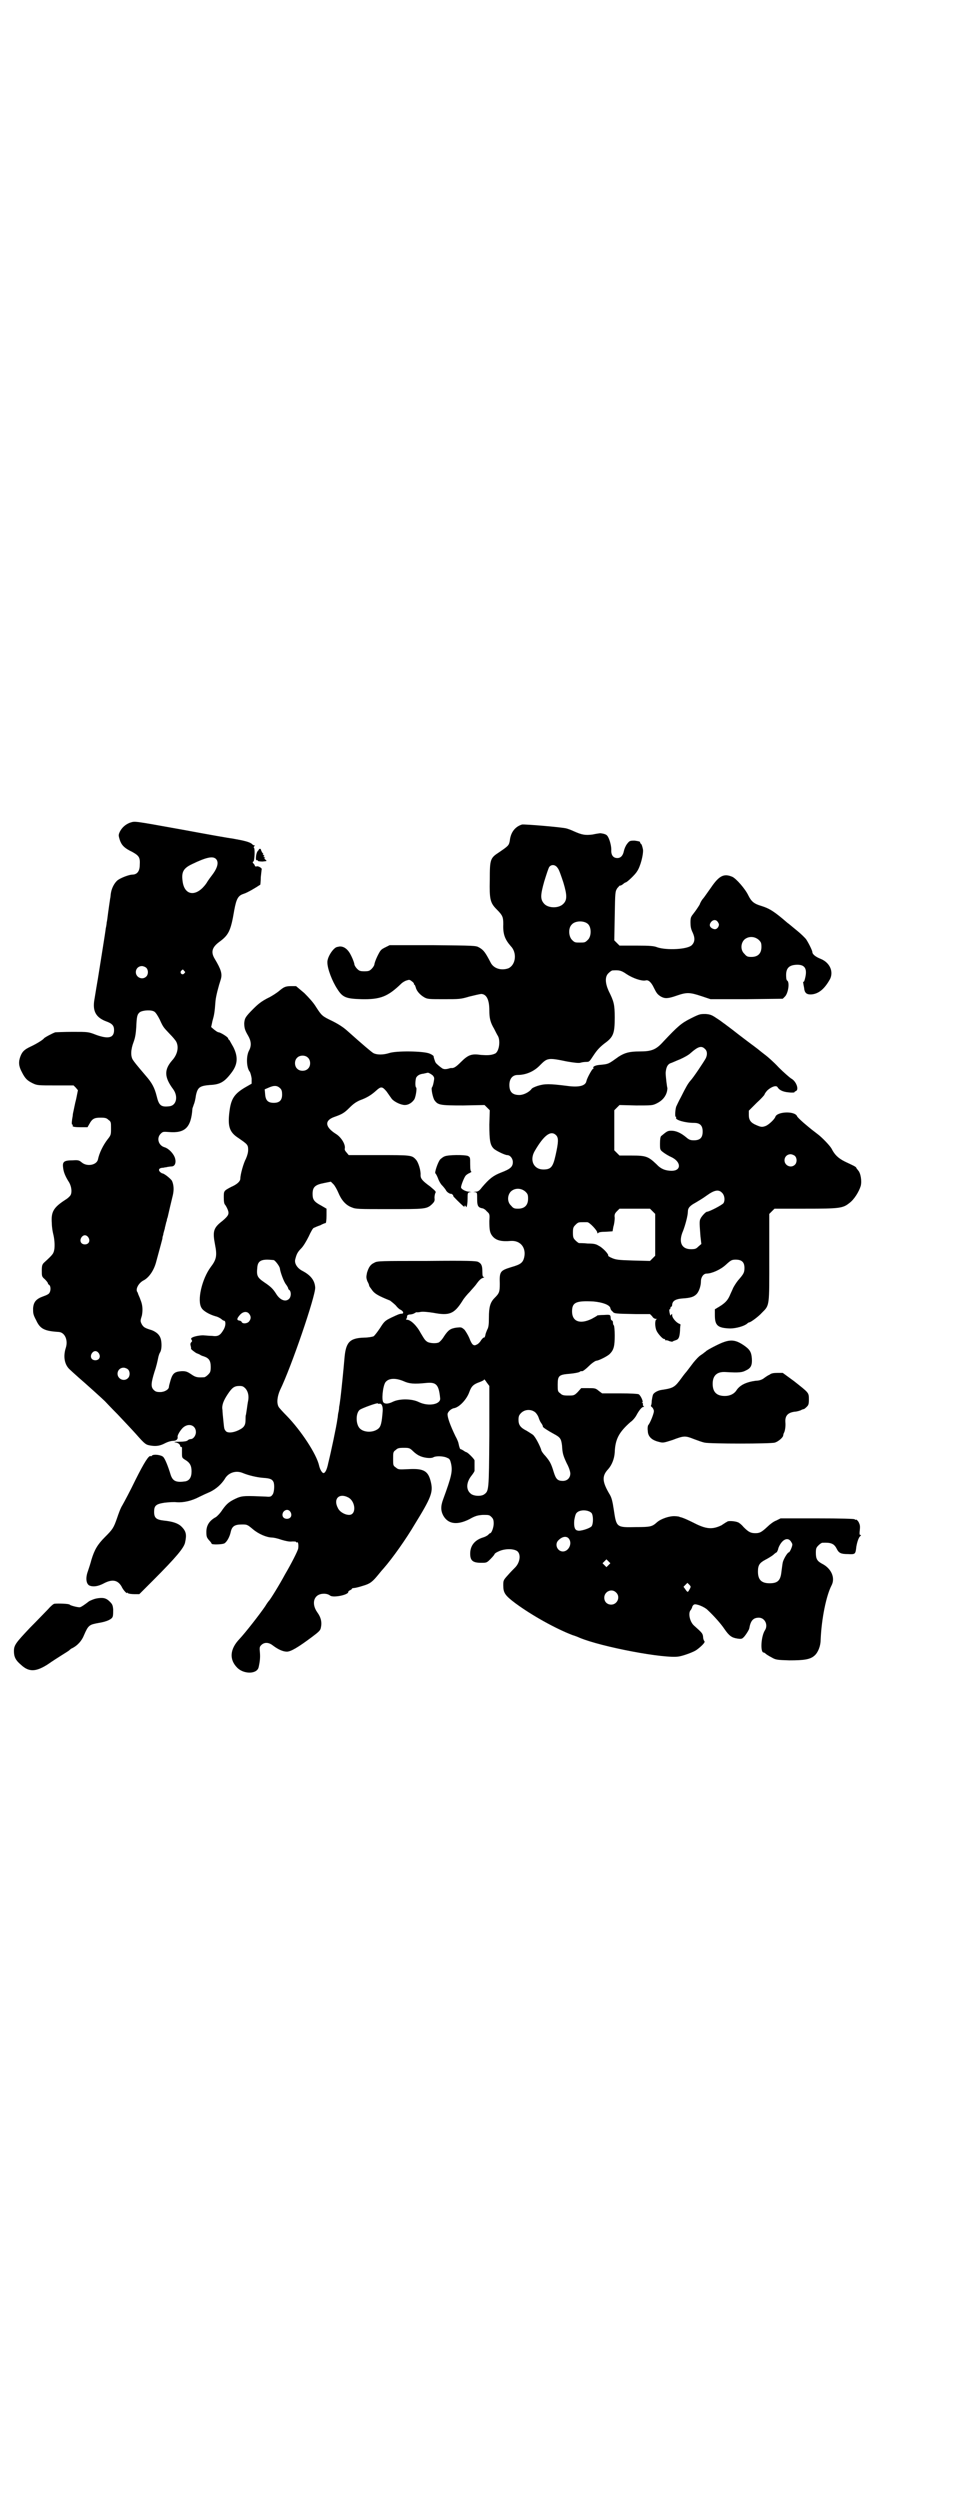 <?xml version="1.0" standalone="no"?>
<!DOCTYPE svg PUBLIC "-//W3C//DTD SVG 20010904//EN"
 "http://www.w3.org/TR/2001/REC-SVG-20010904/DTD/svg10.dtd">
<svg version="1.0" xmlns="http://www.w3.org/2000/svg"
 width="1106pt" height="2870pt" viewBox="0 0 1106 2870"
 preserveAspectRatio="xMidYMid meet">
<g transform="translate(0,2870) scale(0.5,-0.5)"
fill="#000000" stroke="none">
<path d="M298 3851 c-10 -4 -18 -11 -23 -21 -3 -7 -3 -8 0 -18 4 -12 10 -19
29 -28 16 -9 18 -13 17 -30 0 -14 -6 -22 -17 -22 -7 0 -26 -7 -34 -13 -7 -6
-13 -17 -15 -28 -1 -4 -1 -11 -2 -14 -2 -13 -3 -21 -5 -35 -1 -8 -2 -17 -3
-20 0 -3 -1 -9 -2 -13 -1 -10 -17 -108 -18 -115 -1 -6 -6 -35 -8 -48 -5 -27 3
-42 27 -51 14 -5 18 -10 18 -20 0 -18 -13 -21 -41 -11 -18 7 -18 7 -54 7 -20
0 -38 -1 -40 -1 -6 -2 -25 -12 -26 -14 -2 -3 -16 -12 -31 -19 -15 -7 -19 -12
-23 -22 -5 -13 -4 -23 3 -36 8 -16 13 -20 25 -26 10 -5 13 -5 52 -5 l42 0 5
-5 5 -6 -4 -20 c-3 -11 -5 -23 -6 -27 -1 -4 -2 -9 -2 -12 -2 -10 -3 -20 -1
-20 1 0 2 -1 1 -2 -2 -3 5 -4 20 -4 l14 0 4 7 c7 13 12 15 26 15 11 0 14 -1
18 -5 6 -4 6 -6 6 -19 0 -15 0 -16 -8 -26 -10 -13 -19 -31 -22 -46 -3 -13 -25
-17 -37 -7 -6 5 -8 6 -21 5 -20 0 -24 -3 -22 -17 1 -10 5 -20 14 -34 5 -9 7
-22 3 -29 -1 -2 -6 -7 -11 -10 -28 -18 -34 -28 -32 -54 0 -9 2 -20 3 -24 3
-12 4 -24 3 -35 -2 -11 -2 -12 -24 -32 -4 -4 -5 -7 -5 -18 0 -13 0 -14 7 -20
4 -4 7 -8 7 -9 0 -1 1 -3 3 -4 4 -3 4 -14 0 -19 -1 -2 -7 -5 -13 -7 -17 -6
-23 -13 -24 -28 0 -11 0 -14 7 -27 9 -20 19 -25 52 -27 14 -1 22 -19 16 -37
-6 -19 -3 -37 8 -48 3 -3 13 -12 22 -20 14 -12 54 -48 60 -54 1 -1 14 -15 29
-30 15 -16 34 -36 42 -45 22 -25 23 -25 35 -27 13 -2 22 0 33 6 6 3 13 5 18 5
7 0 11 4 10 9 -1 3 5 14 12 21 13 12 30 6 30 -10 0 -8 -6 -16 -12 -16 -2 0 -5
-1 -7 -3 -2 -2 -9 -3 -18 -3 -13 0 -16 -1 -8 -2 5 -1 9 -5 9 -8 0 -1 1 -2 2
-2 1 0 2 -1 2 -1 0 -1 0 -7 0 -13 0 -11 0 -11 8 -16 10 -6 14 -13 14 -26 0
-14 -5 -21 -14 -23 -21 -3 -29 0 -34 15 -6 20 -13 37 -17 41 -5 5 -23 7 -26 3
-1 -1 -2 -2 -3 -1 -4 2 -14 -13 -35 -55 -12 -25 -26 -51 -30 -58 -4 -6 -9 -20
-12 -29 -8 -23 -10 -26 -28 -44 -17 -17 -24 -29 -31 -52 -2 -8 -6 -20 -8 -26
-6 -16 -4 -29 3 -33 9 -4 20 -2 32 4 20 11 33 9 42 -6 4 -9 13 -18 13 -15 0 1
1 1 2 -1 2 -1 8 -2 15 -2 l11 0 31 31 c55 55 71 75 74 87 4 18 3 26 -8 37 -8
8 -21 12 -41 14 -17 2 -22 6 -22 20 0 14 4 18 24 21 9 1 22 2 28 1 15 -1 34 3
51 12 8 4 19 9 26 12 14 7 25 17 33 29 8 15 26 21 42 14 12 -5 32 -10 47 -11
15 -1 20 -3 23 -9 3 -6 2 -22 -1 -28 -4 -6 -5 -7 -16 -6 -47 2 -54 2 -66 -3
-18 -8 -24 -13 -34 -27 -5 -8 -12 -15 -15 -17 -15 -8 -22 -19 -22 -34 0 -11 1
-13 6 -19 3 -3 6 -7 6 -8 0 -3 27 -2 30 1 6 4 12 16 14 26 3 13 9 17 26 17 11
0 12 0 25 -11 13 -11 32 -19 44 -19 3 0 13 -2 21 -5 10 -3 19 -5 25 -4 5 0 9
0 9 -1 0 -1 1 -2 2 -1 3 2 4 -6 3 -14 -1 -6 -17 -37 -30 -59 -14 -26 -34 -58
-37 -61 -2 -2 -6 -8 -9 -13 -13 -19 -45 -60 -59 -75 -22 -23 -24 -47 -5 -66
15 -15 45 -15 49 1 3 13 4 23 3 34 -1 11 -1 13 3 17 7 7 17 7 27 -1 12 -9 23
-14 32 -14 9 0 26 10 58 34 16 12 19 15 20 21 3 13 0 24 -8 35 -15 21 -8 43
15 43 7 0 11 -2 14 -4 6 -6 42 1 42 8 0 2 2 3 4 4 2 1 4 2 4 3 0 1 2 2 4 2 3
0 12 2 21 5 18 5 23 10 37 27 4 5 9 11 11 13 21 24 52 68 72 102 37 60 42 73
37 95 -6 27 -16 33 -52 31 -23 -1 -23 -1 -29 4 -6 4 -6 5 -6 20 0 14 0 16 6
20 4 4 7 5 18 5 12 0 14 0 22 -8 4 -4 11 -9 14 -10 9 -5 26 -7 32 -4 6 4 25 3
32 -1 6 -2 7 -5 9 -13 4 -18 1 -30 -18 -82 -6 -16 -6 -27 1 -39 11 -18 31 -21
59 -7 14 8 19 9 31 10 14 0 15 0 20 -5 4 -4 5 -7 5 -15 0 -9 -5 -22 -8 -22 -1
0 -3 -2 -5 -4 -2 -2 -8 -5 -12 -6 -19 -6 -29 -19 -29 -37 0 -16 6 -21 25 -21
13 0 13 0 22 9 5 5 9 10 9 11 0 1 4 4 9 6 14 7 36 7 44 0 8 -8 5 -26 -6 -37
-3 -3 -11 -11 -17 -18 -10 -11 -10 -12 -10 -23 0 -17 4 -23 28 -41 38 -28 92
-58 131 -73 7 -2 14 -5 16 -6 50 -21 197 -49 229 -43 11 2 33 10 40 15 11 8
21 18 18 20 -1 1 -3 5 -3 10 -1 8 -2 9 -21 26 -10 9 -14 30 -7 36 1 2 3 5 3 7
1 2 2 4 4 5 4 3 24 -5 31 -12 15 -14 31 -32 39 -44 11 -16 17 -20 30 -22 7 -1
10 -1 13 2 4 3 13 17 14 21 3 18 9 25 22 25 14 0 22 -17 14 -29 -9 -14 -11
-51 -3 -51 1 0 3 -1 5 -3 1 -1 7 -5 13 -8 10 -6 13 -6 41 -7 34 0 48 2 58 11
8 7 14 22 14 36 2 49 13 102 25 125 9 17 0 39 -22 50 -11 6 -14 11 -14 25 0
10 1 12 6 17 3 3 7 6 9 6 20 1 27 -2 33 -14 5 -10 10 -12 26 -12 17 -1 17 0
19 17 2 12 6 23 10 25 1 1 1 2 -1 2 -2 0 -2 3 -1 12 1 9 0 12 -3 18 -2 3 -5 6
-6 5 -1 -1 -2 0 -3 1 -1 1 -31 2 -86 2 l-84 0 -10 -5 c-6 -2 -15 -9 -20 -14
-14 -13 -18 -15 -28 -15 -11 0 -16 3 -27 14 -4 5 -10 10 -13 11 -7 3 -24 4
-25 1 -1 0 -7 -4 -13 -8 -21 -10 -35 -9 -64 6 -12 6 -25 12 -31 13 -1 0 -2 1
-2 1 -1 0 -5 1 -9 1 -13 1 -33 -6 -42 -14 -11 -10 -15 -11 -48 -11 -45 -1 -45
-1 -51 39 -3 20 -5 28 -9 35 -18 30 -19 43 -4 59 8 9 14 23 15 38 1 31 10 47
36 70 6 4 12 12 14 16 7 13 13 19 16 19 2 0 2 0 0 2 -1 1 -2 2 -1 4 0 1 0 2
-1 3 -2 0 -2 1 -1 1 4 0 -3 16 -8 19 -3 1 -17 2 -44 2 l-40 0 -8 6 c-7 6 -9 6
-24 6 l-16 0 -8 -9 c-8 -8 -9 -8 -22 -8 -11 0 -14 1 -18 5 -6 4 -6 6 -6 20 0
21 3 23 28 25 11 1 20 3 22 4 2 2 3 2 7 2 1 0 8 5 15 12 7 7 15 12 17 12 5 0
27 11 31 16 9 9 11 18 11 42 0 12 -1 22 -2 23 -1 1 -2 3 -2 6 0 3 -1 5 -2 5
-2 1 -3 3 -3 4 -1 10 0 10 -16 9 -8 0 -15 -1 -15 -1 0 -1 -6 -4 -13 -8 -27
-13 -45 -6 -45 17 0 21 9 25 49 23 22 -2 37 -8 39 -15 0 -2 2 -6 5 -8 4 -5 4
-5 54 -6 l32 0 5 -5 c2 -4 6 -6 9 -6 2 0 3 -1 1 -1 -4 -1 -4 -17 0 -26 3 -7
14 -19 17 -19 2 0 3 -1 3 -2 0 -2 1 -2 1 -1 1 0 5 0 8 -2 4 -1 7 -2 8 -1 1 1
4 2 7 3 7 2 9 7 10 22 0 7 1 13 1 13 1 1 -1 2 -3 3 -6 2 -16 13 -16 19 0 4 0
4 -2 2 -2 -3 -2 -3 -3 0 -2 7 -2 12 -1 12 1 0 2 1 2 3 0 2 1 3 2 3 1 0 2 2 2
5 1 9 9 13 25 14 15 1 24 3 30 9 6 5 11 19 11 30 0 10 6 18 13 18 12 0 32 9
44 20 12 11 14 12 23 12 14 0 20 -6 20 -19 0 -11 -2 -14 -15 -29 -4 -5 -9 -13
-11 -17 -2 -5 -6 -13 -8 -18 -5 -11 -11 -17 -24 -25 l-10 -6 0 -13 c0 -24 6
-30 35 -31 13 0 32 5 39 11 2 2 4 3 5 3 3 0 21 13 29 22 18 18 17 13 17 127
l0 100 6 6 6 6 71 0 c79 0 86 1 101 13 11 8 22 26 26 39 3 11 0 30 -6 36 -1 2
-4 4 -4 6 -2 3 -7 5 -26 14 -16 8 -24 16 -31 30 -4 7 -22 26 -33 34 -9 7 -11
8 -31 25 -8 7 -15 14 -15 15 -5 13 -46 11 -50 -1 -2 -6 -15 -18 -22 -21 -8 -3
-11 -3 -22 2 -12 5 -17 11 -17 23 l0 10 18 18 c10 9 18 18 18 19 0 1 3 6 7 10
9 8 20 12 23 7 4 -7 13 -11 26 -12 8 -1 13 0 13 0 -1 1 1 2 3 3 8 3 1 23 -11
29 -3 2 -16 13 -28 25 -12 13 -26 25 -30 28 -4 3 -13 10 -19 15 -13 10 -11 8
-45 34 -15 12 -29 22 -30 23 -2 1 -9 7 -17 12 -12 8 -15 10 -27 11 -13 0 -14
0 -34 -10 -22 -11 -30 -18 -63 -53 -17 -19 -27 -23 -55 -23 -23 0 -34 -3 -48
-12 -24 -17 -22 -17 -45 -19 -9 -1 -15 -4 -13 -7 1 -1 0 -2 -1 -2 -2 0 -14
-22 -15 -28 -2 -11 -17 -15 -45 -11 -40 5 -51 5 -67 0 -6 -2 -13 -5 -14 -7 -5
-7 -18 -14 -28 -14 -16 0 -23 7 -23 23 0 14 7 23 19 23 19 0 38 8 52 23 16 16
18 17 61 8 17 -3 27 -4 31 -3 3 1 9 2 14 2 7 0 7 1 17 16 8 12 14 18 24 26 21
15 24 23 24 60 0 30 -2 37 -14 61 -8 18 -9 33 0 41 3 3 7 6 9 6 16 1 20 0 33
-9 14 -9 34 -16 43 -14 6 2 13 -4 19 -17 6 -12 8 -15 16 -20 9 -5 16 -5 36 2
23 8 30 8 57 -1 l21 -7 83 0 83 1 5 5 c7 7 11 30 6 36 -2 1 -3 4 -3 7 -2 21 5
29 23 30 20 1 26 -9 20 -32 -1 -4 -2 -7 -3 -7 -1 0 -2 -1 -1 -2 0 -2 1 -7 2
-12 1 -12 6 -16 18 -15 17 2 30 14 42 36 8 18 -2 38 -23 46 -10 4 -18 10 -18
15 0 3 -7 18 -14 29 -2 3 -12 13 -22 21 -10 8 -19 16 -21 17 -30 26 -41 33
-60 39 -17 5 -23 10 -30 24 -7 15 -28 39 -37 43 -19 8 -30 3 -49 -25 -8 -11
-16 -23 -18 -25 -2 -2 -6 -8 -8 -14 -3 -5 -9 -14 -13 -19 -7 -9 -8 -10 -8 -22
0 -9 1 -15 5 -23 6 -13 5 -22 -2 -29 -10 -10 -58 -12 -79 -5 -7 3 -16 4 -48 4
l-39 0 -6 6 -6 6 1 56 c1 56 1 56 6 64 3 3 5 6 6 6 1 -1 4 1 7 3 2 2 5 4 6 4
3 0 22 18 26 25 8 11 15 39 14 50 -1 6 -3 12 -4 13 -2 1 -3 4 -3 5 0 1 -5 2
-12 3 -11 0 -12 0 -18 -8 -3 -4 -6 -11 -7 -16 -2 -10 -7 -16 -15 -16 -9 0 -14
6 -14 17 1 9 -4 28 -9 34 -2 3 -7 5 -16 6 -1 0 -9 -1 -18 -3 -17 -2 -24 -1
-44 8 -4 2 -12 5 -16 6 -11 3 -96 10 -102 9 -16 -5 -26 -18 -28 -37 -2 -11 -3
-12 -25 -27 -20 -13 -21 -16 -21 -63 -1 -45 1 -53 16 -68 14 -14 15 -18 15
-34 -1 -23 4 -35 17 -50 15 -15 12 -43 -5 -51 -16 -6 -34 -1 -41 13 -12 23
-16 29 -27 35 -7 4 -11 4 -106 5 l-99 0 -10 -5 c-10 -5 -11 -6 -18 -20 -4 -8
-7 -17 -7 -19 0 -2 -3 -7 -6 -10 -5 -5 -7 -6 -17 -6 -10 0 -12 1 -17 6 -3 3
-6 8 -6 10 0 2 -3 11 -7 19 -7 15 -16 22 -26 22 -2 0 -5 -1 -6 -1 -9 -1 -24
-24 -23 -36 0 -14 11 -43 23 -61 12 -19 20 -22 55 -23 44 -1 61 6 92 36 2 2 8
6 12 7 6 2 7 2 12 -2 3 -2 5 -5 5 -5 -1 -1 0 -2 1 -3 1 0 2 -3 3 -6 2 -9 11
-18 20 -23 7 -4 12 -4 45 -4 35 0 38 0 58 6 12 3 25 6 28 6 12 -1 18 -14 18
-38 0 -17 2 -27 11 -42 3 -6 7 -14 9 -17 6 -12 2 -36 -7 -40 -9 -4 -18 -4 -32
-3 -21 3 -29 1 -46 -16 -12 -12 -17 -15 -23 -14 -1 0 -4 -1 -8 -2 -5 -1 -8 -1
-12 1 -6 4 -15 12 -15 13 -1 1 -2 4 -3 7 -1 3 -2 6 -2 8 0 1 -4 4 -9 6 -13 6
-78 7 -94 1 -13 -4 -27 -4 -35 0 -4 2 -24 19 -61 52 -9 8 -20 15 -34 22 -23
11 -24 12 -37 32 -6 10 -16 21 -27 32 l-19 16 -10 0 c-15 0 -18 -2 -30 -12 -5
-4 -17 -12 -26 -16 -13 -7 -20 -12 -32 -24 -19 -19 -20 -22 -21 -33 0 -12 2
-17 9 -29 7 -12 8 -23 2 -34 -7 -13 -6 -40 2 -49 1 -2 3 -8 4 -15 l0 -12 -14
-8 c-24 -14 -32 -25 -36 -49 -6 -40 -2 -54 20 -68 20 -14 22 -15 22 -27 0 -6
-2 -13 -5 -20 -6 -11 -13 -37 -13 -46 0 -6 -7 -13 -21 -19 -17 -9 -17 -9 -17
-24 0 -10 1 -15 3 -17 1 -1 4 -6 6 -11 4 -10 2 -14 -12 -26 -21 -16 -23 -24
-17 -55 5 -25 3 -34 -10 -51 -20 -27 -32 -77 -21 -94 4 -7 18 -15 32 -19 5 -1
10 -4 13 -6 2 -2 5 -4 6 -4 5 0 5 -11 0 -20 -8 -14 -13 -17 -27 -15 -7 0 -14
1 -17 1 -6 1 -20 -1 -27 -4 -4 -2 -5 -3 -3 -6 2 -3 1 -4 -1 -6 -2 -2 -2 -5 -1
-8 1 -4 1 -6 1 -6 -3 0 10 -10 13 -11 3 -1 5 -2 7 -3 1 -1 5 -3 9 -4 12 -4 16
-10 16 -24 0 -11 -1 -13 -6 -18 -3 -3 -7 -6 -9 -6 -16 -1 -20 0 -30 7 -9 6
-12 7 -21 7 -16 -1 -21 -4 -26 -20 -2 -7 -4 -14 -4 -16 0 -6 -10 -12 -20 -12
-8 0 -11 1 -15 5 -7 7 -6 16 2 42 4 11 7 25 8 30 1 6 3 11 4 13 4 5 5 18 3 29
-2 11 -9 18 -21 23 -17 5 -19 7 -23 13 -4 8 -4 8 0 21 2 11 2 23 -3 35 -1 3
-3 8 -4 10 -1 2 -2 5 -2 5 0 1 -1 2 -1 3 -6 6 2 22 15 28 12 7 23 23 28 43 9
33 13 48 14 52 0 3 1 7 2 9 0 2 1 6 2 9 1 3 2 7 2 9 1 1 1 5 2 7 0 1 1 5 2 7
0 2 1 6 2 8 2 9 9 39 12 51 3 13 2 24 -2 33 -3 5 -18 17 -22 17 -1 0 -4 2 -6
4 -4 5 -1 9 8 9 3 1 8 1 10 2 2 0 6 1 9 1 8 0 11 9 8 19 -3 10 -14 22 -24 25
-14 4 -19 21 -9 31 5 5 6 5 19 4 37 -3 51 10 54 54 0 1 2 5 3 9 2 4 4 13 5 21
4 19 9 22 32 24 24 1 34 7 51 30 13 18 14 35 3 57 -4 7 -8 14 -9 16 -2 1 -3 3
-3 4 0 3 -18 14 -22 14 -2 0 -6 3 -10 6 l-7 6 3 14 c4 14 5 19 7 46 1 11 7 34
12 49 4 13 1 23 -14 48 -9 15 -6 26 10 38 22 16 27 25 35 73 5 27 9 34 22 38
9 3 26 13 38 21 0 1 1 8 1 17 1 10 2 17 2 18 2 2 -7 8 -11 7 -3 -1 -5 0 -5 3
-1 1 -3 4 -4 5 -1 1 -1 2 1 3 3 2 4 32 1 32 -1 0 0 2 1 3 2 2 2 3 1 2 -2 0 -4
1 -6 3 -5 5 -18 8 -46 13 -3 0 -54 9 -113 20 -117 21 -109 20 -122 16z m198
-83 c7 -7 4 -20 -8 -36 -3 -4 -10 -13 -14 -20 -21 -30 -48 -30 -54 1 -4 24 0
33 21 43 33 16 48 19 55 12z m785 -21 c3 -3 8 -18 13 -33 9 -30 9 -41 -1 -50
-11 -10 -34 -9 -43 1 -9 10 -9 19 0 51 5 16 10 32 12 34 5 6 14 5 19 -3z m368
-124 c3 -5 3 -6 1 -11 -4 -6 -8 -7 -15 -3 -6 4 -6 9 -1 15 5 5 11 5 15 -1z
m-297 -6 c7 -9 6 -28 -2 -35 -6 -6 -7 -6 -18 -6 -11 0 -12 0 -18 6 -8 8 -9 27
-1 35 8 10 31 10 39 0z m391 -35 c5 -5 6 -7 6 -16 0 -15 -8 -23 -23 -23 -9 0
-11 1 -16 7 -9 8 -9 23 -1 32 9 9 24 9 34 0z m-1407 -64 c5 -5 5 -15 0 -20 -9
-9 -24 -2 -24 10 0 8 6 14 14 14 3 0 8 -2 10 -4z m87 -7 c3 -3 3 -3 0 -6 -4
-5 -11 1 -7 6 4 4 4 4 7 0z m-68 -94 c3 -2 8 -10 12 -18 8 -18 9 -18 23 -33 6
-6 13 -14 15 -18 6 -12 3 -29 -10 -43 -18 -21 -18 -38 3 -66 12 -17 7 -38 -10
-39 -18 -2 -23 2 -28 23 -5 20 -11 31 -25 47 -23 27 -26 31 -30 37 -5 8 -5 23
2 41 4 11 5 20 6 34 1 24 2 29 8 34 7 5 28 6 34 1z m1264 -85 c6 -5 6 -14 2
-22 -5 -9 -29 -45 -35 -51 -6 -7 -10 -14 -22 -38 -5 -9 -9 -18 -10 -20 -3 -5
-4 -25 -2 -25 1 0 2 -1 1 -2 -3 -5 20 -12 41 -12 14 0 20 -6 20 -20 0 -14 -6
-20 -20 -20 -8 0 -11 1 -18 7 -12 10 -23 15 -34 15 -8 0 -10 -1 -23 -12 -2 -1
-3 -8 -3 -17 0 -15 0 -15 8 -21 4 -3 12 -8 19 -11 22 -11 22 -31 0 -31 -14 0
-25 4 -35 15 -19 18 -24 20 -57 20 l-28 0 -6 6 -6 6 0 46 0 46 6 6 6 6 38 -1
c37 0 38 0 48 5 12 6 20 15 23 27 1 4 1 8 1 8 -1 2 -4 27 -4 35 1 12 4 19 11
22 4 1 14 6 22 9 9 4 20 10 24 14 17 15 25 18 33 10z m-912 -20 c7 -6 7 -19 1
-25 -6 -7 -19 -7 -25 -1 -7 6 -7 19 -1 25 6 7 19 7 25 1z m287 -41 c4 -5 4 -6
2 -16 -1 -6 -3 -11 -4 -12 -2 -2 2 -23 6 -29 8 -11 12 -12 66 -12 l49 1 6 -6
6 -6 -1 -33 c0 -37 2 -47 10 -55 5 -5 26 -15 31 -15 7 0 13 -8 13 -16 0 -11
-6 -16 -27 -24 -18 -7 -27 -14 -44 -34 -6 -8 -9 -10 -15 -10 -6 -1 -6 -1 -1
-1 5 -1 5 -1 5 -16 0 -15 2 -19 11 -21 3 0 8 -3 11 -7 7 -6 7 -7 6 -22 0 -21
1 -28 8 -36 8 -9 20 -12 42 -10 22 1 35 -16 30 -38 -3 -12 -8 -16 -29 -22 -26
-8 -28 -10 -27 -38 0 -19 -1 -22 -12 -33 -10 -10 -13 -21 -13 -45 0 -17 -1
-23 -4 -28 -1 -3 -4 -9 -4 -12 -1 -4 -2 -6 -3 -6 -1 1 -4 -2 -7 -6 -2 -4 -7
-9 -10 -10 -7 -4 -11 -1 -17 15 -3 7 -8 15 -11 19 -7 6 -7 6 -18 5 -14 -2 -19
-5 -29 -20 -4 -7 -10 -13 -12 -14 -6 -3 -20 -2 -26 1 -6 4 -7 6 -16 21 -9 17
-23 30 -31 30 -2 0 -3 1 -2 2 1 0 2 3 2 5 0 3 1 4 5 5 4 0 9 1 12 3 3 2 6 3 6
2 0 0 4 0 8 1 5 1 16 0 29 -2 37 -7 48 -3 67 27 4 7 12 16 17 21 4 5 12 13 16
19 5 7 10 12 14 13 3 1 4 2 3 2 -3 0 -4 2 -4 12 0 14 -2 19 -10 23 -5 2 -22 3
-118 2 -105 0 -114 0 -120 -4 -9 -4 -13 -10 -17 -23 -2 -10 -2 -12 1 -20 3 -5
4 -9 4 -10 0 -1 3 -5 6 -9 4 -6 9 -10 19 -15 8 -4 18 -8 23 -10 4 -3 10 -8 13
-11 3 -4 8 -9 11 -10 6 -3 8 -8 4 -9 -6 0 -10 -2 -25 -9 -14 -7 -16 -8 -26
-24 -6 -9 -13 -18 -15 -19 -2 -1 -12 -3 -21 -3 -35 -1 -43 -11 -46 -50 -2 -24
-7 -73 -9 -89 -1 -7 -2 -16 -3 -20 0 -4 -1 -10 -2 -14 -1 -4 -1 -10 -2 -14 -2
-16 -15 -77 -21 -101 -3 -15 -7 -23 -11 -23 -3 0 -8 8 -10 17 -6 27 -42 81
-74 114 -9 9 -18 19 -19 21 -5 9 -3 24 3 38 26 53 82 217 81 236 -1 16 -10 28
-29 38 -12 6 -19 17 -17 26 3 12 5 17 14 26 5 5 12 17 17 27 5 11 10 20 12 20
2 1 9 4 15 6 5 3 11 5 12 5 1 0 2 7 2 17 l0 16 -12 7 c-17 9 -20 14 -20 27 0
16 6 21 27 25 l15 3 6 -6 c3 -3 8 -12 11 -19 7 -17 17 -29 31 -34 9 -4 15 -4
86 -4 82 0 86 0 98 11 6 6 7 8 6 15 0 4 1 9 2 11 2 3 1 4 -12 15 -18 13 -22
18 -22 26 1 10 -5 30 -11 36 -9 10 -12 10 -85 10 l-69 0 -5 6 c-3 3 -5 7 -4 9
2 10 -9 27 -21 34 -25 16 -26 31 -2 39 17 6 22 9 34 21 9 9 15 13 24 17 17 6
27 13 37 22 11 10 14 10 24 -2 4 -6 10 -14 12 -17 6 -7 21 -14 30 -14 8 0 16
5 21 12 4 5 7 27 5 28 -3 2 -2 18 0 23 3 5 8 8 17 9 5 1 8 2 9 2 1 1 7 -2 12
-6z m-350 -30 c3 -3 4 -7 4 -14 0 -13 -6 -19 -19 -19 -13 0 -19 5 -20 20 l-1
11 7 3 c15 7 22 6 29 -1z m634 -108 c5 -6 5 -15 -2 -46 -6 -27 -11 -32 -28
-32 -22 0 -32 21 -20 42 22 38 38 49 50 36z m548 -47 c5 -5 5 -15 0 -20 -9 -9
-24 -2 -24 10 0 8 6 14 14 14 3 0 8 -2 10 -4z m-619 -82 c5 -5 6 -7 6 -16 0
-15 -8 -23 -23 -23 -9 0 -11 1 -16 7 -9 8 -9 23 -1 32 9 9 24 9 34 0z m452 -3
c5 -5 7 -16 3 -23 -2 -4 -33 -20 -38 -20 -3 0 -13 -11 -15 -16 -3 -5 -2 -14 0
-41 l2 -17 -7 -6 c-5 -5 -7 -6 -17 -6 -22 0 -29 17 -18 42 5 13 11 35 11 44 0
9 5 14 18 21 5 3 17 10 25 16 18 13 28 15 36 6z m-160 -42 l6 -6 0 -48 0 -48
-6 -6 -6 -6 -39 1 c-35 1 -40 2 -49 6 -5 2 -9 5 -8 5 2 3 -13 19 -22 23 -6 4
-12 5 -25 5 -9 1 -18 1 -20 1 -1 0 -5 3 -8 6 -5 5 -6 7 -6 18 0 11 1 13 6 18
6 6 7 6 18 6 3 0 8 0 9 0 5 0 23 -19 23 -24 0 -2 1 -2 2 -1 1 2 7 3 17 3 l16
1 2 11 c2 6 3 15 3 20 -1 7 0 10 5 15 l6 6 35 0 35 0 6 -6z m-1296 -60 c5 -8
1 -16 -8 -16 -9 0 -13 8 -8 16 2 3 5 5 8 5 3 0 6 -2 8 -5z m426 -52 c4 -2 14
-15 14 -20 1 -8 9 -30 14 -36 3 -4 5 -8 5 -9 0 -1 1 -3 3 -4 4 -4 4 -15 -1
-20 -8 -8 -21 -3 -30 12 -7 11 -12 16 -27 26 -16 11 -18 15 -16 34 1 13 7 18
23 18 6 0 13 -1 15 -1z m-57 -123 c5 -6 5 -12 0 -18 -4 -5 -15 -6 -17 -1 0 1
-3 3 -5 3 -7 1 -6 5 1 13 7 8 16 9 21 3z m-345 -91 c5 -8 1 -16 -8 -16 -9 0
-13 8 -8 16 2 3 5 5 8 5 3 0 6 -2 8 -5z m67 -37 c5 -5 5 -15 0 -20 -9 -9 -24
-2 -24 10 0 8 6 14 14 14 3 0 8 -2 10 -4z m633 -27 c13 -6 24 -7 53 -4 22 2
28 -4 31 -35 2 -14 -26 -20 -49 -9 -16 8 -44 8 -59 1 -10 -5 -18 -6 -22 -2 -5
4 -2 36 4 46 7 10 23 11 42 3z m197 -126 c-1 -126 -1 -126 -12 -134 -7 -5 -25
-4 -31 2 -11 9 -10 26 2 41 4 5 7 10 7 11 0 4 0 20 0 24 0 3 -16 19 -19 19 -1
0 -4 2 -7 4 -3 2 -6 3 -6 3 -1 -1 -3 4 -5 14 0 1 -3 9 -7 16 -12 25 -18 42
-18 50 0 5 8 13 15 14 12 2 29 20 35 37 5 14 10 18 24 23 5 2 10 4 10 6 0 1 3
-2 6 -7 l6 -8 0 -115z m-560 109 c6 -7 8 -17 6 -28 -1 -4 -2 -12 -3 -19 -1 -7
-2 -13 -2 -13 -1 -1 -1 -7 -1 -12 0 -13 -4 -18 -17 -24 -13 -6 -24 -6 -28 -2
-4 5 -4 4 -6 25 -1 9 -2 20 -2 24 -2 10 2 21 12 36 10 15 15 19 27 19 7 0 9
-1 14 -6z m307 -35 c5 2 9 -5 8 -17 -2 -26 -4 -35 -10 -40 -12 -10 -34 -9 -43
1 -9 10 -9 34 0 42 5 4 41 17 42 15 0 -1 1 -1 3 -1z m359 -20 c3 -3 6 -8 7
-11 1 -3 3 -9 6 -13 3 -4 4 -7 4 -8 -2 -1 12 -10 25 -17 15 -8 17 -11 19 -27
1 -17 2 -22 11 -41 5 -9 8 -19 8 -23 0 -10 -7 -17 -17 -17 -12 0 -16 4 -21 20
-6 20 -9 25 -19 37 -5 5 -10 12 -10 15 -3 9 -13 29 -19 34 -3 2 -9 6 -14 9
-14 7 -19 13 -19 25 0 8 1 11 6 16 9 9 24 9 33 1z m-430 -195 c17 -9 19 -40 2
-40 -10 0 -22 7 -26 16 -11 21 3 35 24 24z m-133 -33 c5 -8 1 -16 -8 -16 -9 0
-13 8 -8 16 5 6 12 6 16 0z m692 -3 c4 -6 4 -24 0 -30 -4 -5 -26 -12 -32 -10
-7 1 -9 9 -8 23 1 7 3 15 5 17 7 9 28 8 35 0z m-52 -59 c8 -11 -1 -29 -14 -29
-13 0 -20 17 -10 26 9 9 19 10 24 3z m509 -5 c2 -3 4 -6 4 -8 0 -5 -6 -18 -8
-18 -3 0 -12 -15 -14 -23 -1 -5 -2 -14 -3 -21 -2 -20 -8 -27 -27 -27 -19 0
-27 8 -27 27 0 15 4 20 17 27 6 3 14 8 18 11 3 3 7 6 8 6 0 0 3 4 4 10 7 18
20 26 28 16z m-418 -55 l-5 -5 -4 4 -5 5 4 4 5 5 4 -4 5 -5 -4 -4z m187 -54
c-5 -9 -5 -10 -10 -3 l-5 7 5 5 4 4 4 -4 c4 -4 4 -5 2 -9z m-170 -9 c11 -10 3
-28 -11 -28 -9 0 -16 6 -16 16 0 14 17 22 27 12z"/>
<path d="M1021 3085 c-3 -1 -8 -5 -10 -7 -5 -6 -13 -29 -11 -32 1 0 4 -6 6
-11 2 -6 6 -13 9 -16 3 -3 7 -8 9 -11 2 -5 9 -9 12 -9 1 1 2 -1 4 -2 1 -2 2
-3 1 -3 -1 0 17 -18 23 -23 3 -2 4 -3 3 -1 -1 1 0 2 1 2 1 0 2 -1 2 -2 0 -2 1
-2 2 0 1 2 2 9 2 17 0 14 0 15 6 16 4 0 4 0 -2 1 -8 0 -19 6 -19 10 0 5 7 22
10 26 2 3 7 6 10 7 3 2 5 3 4 3 -2 0 -3 5 -3 17 0 16 0 16 -5 19 -7 3 -46 3
-54 -1z"/>
<path d="M595 3790 c0 0 -1 -2 -3 -4 -4 -4 -6 -23 -2 -21 1 1 2 0 2 -1 0 -1 4
-2 11 -2 10 1 11 1 7 4 -3 3 -4 4 -2 4 2 0 1 1 -1 2 -2 1 -3 2 -1 2 2 0 2 1
-1 3 -2 2 -3 3 -1 2 2 -1 1 1 -2 4 -2 4 -3 7 -3 7 1 1 0 1 -2 1 -2 0 -3 0 -2
-1z"/>
<path d="M1645 2651 c-12 -6 -23 -12 -24 -14 -2 -1 -6 -5 -11 -8 -5 -3 -12
-11 -17 -17 -9 -12 -13 -17 -16 -21 -1 -1 -6 -7 -11 -14 -16 -22 -19 -24 -46
-28 -8 -1 -18 -6 -20 -11 -1 -2 -2 -8 -3 -14 0 -6 -1 -11 -2 -11 0 -1 1 -3 3
-4 2 -2 4 -6 4 -9 0 -5 -8 -26 -13 -32 -1 -1 -2 -7 -1 -13 0 -12 8 -21 24 -25
11 -3 11 -3 33 4 26 10 29 10 49 2 8 -3 19 -7 24 -8 12 -3 153 -3 162 0 7 2
18 11 19 16 0 2 1 4 1 5 3 4 5 16 4 26 -1 15 6 22 22 24 4 0 10 2 13 3 3 2 7
3 8 3 0 0 3 2 6 5 4 4 5 6 5 17 0 16 0 15 -34 42 l-26 19 -12 0 c-9 0 -15 -1
-18 -4 -3 -1 -9 -5 -13 -8 -5 -4 -12 -6 -19 -6 -22 -3 -37 -10 -45 -23 -5 -7
-14 -12 -26 -12 -19 0 -28 9 -28 28 0 19 10 28 29 27 32 -2 39 -1 48 4 11 5
14 12 13 27 -1 15 -5 21 -18 30 -22 15 -34 15 -64 0z"/>
<path d="M221 2070 c-5 -1 -12 -4 -16 -6 -13 -10 -18 -13 -21 -14 -4 -1 -23 4
-24 6 -1 2 -26 3 -35 2 -2 0 -9 -6 -15 -13 -6 -6 -24 -25 -41 -42 -33 -35 -37
-40 -37 -54 0 -13 4 -21 16 -31 18 -17 34 -17 62 1 10 7 24 16 32 21 8 5 16
10 17 11 1 1 4 4 7 5 12 6 22 17 27 30 10 23 12 24 34 28 19 3 31 9 32 15 1 3
1 10 1 16 -1 10 -2 12 -8 18 -8 8 -15 10 -31 7z"/>
</g>
</svg>
